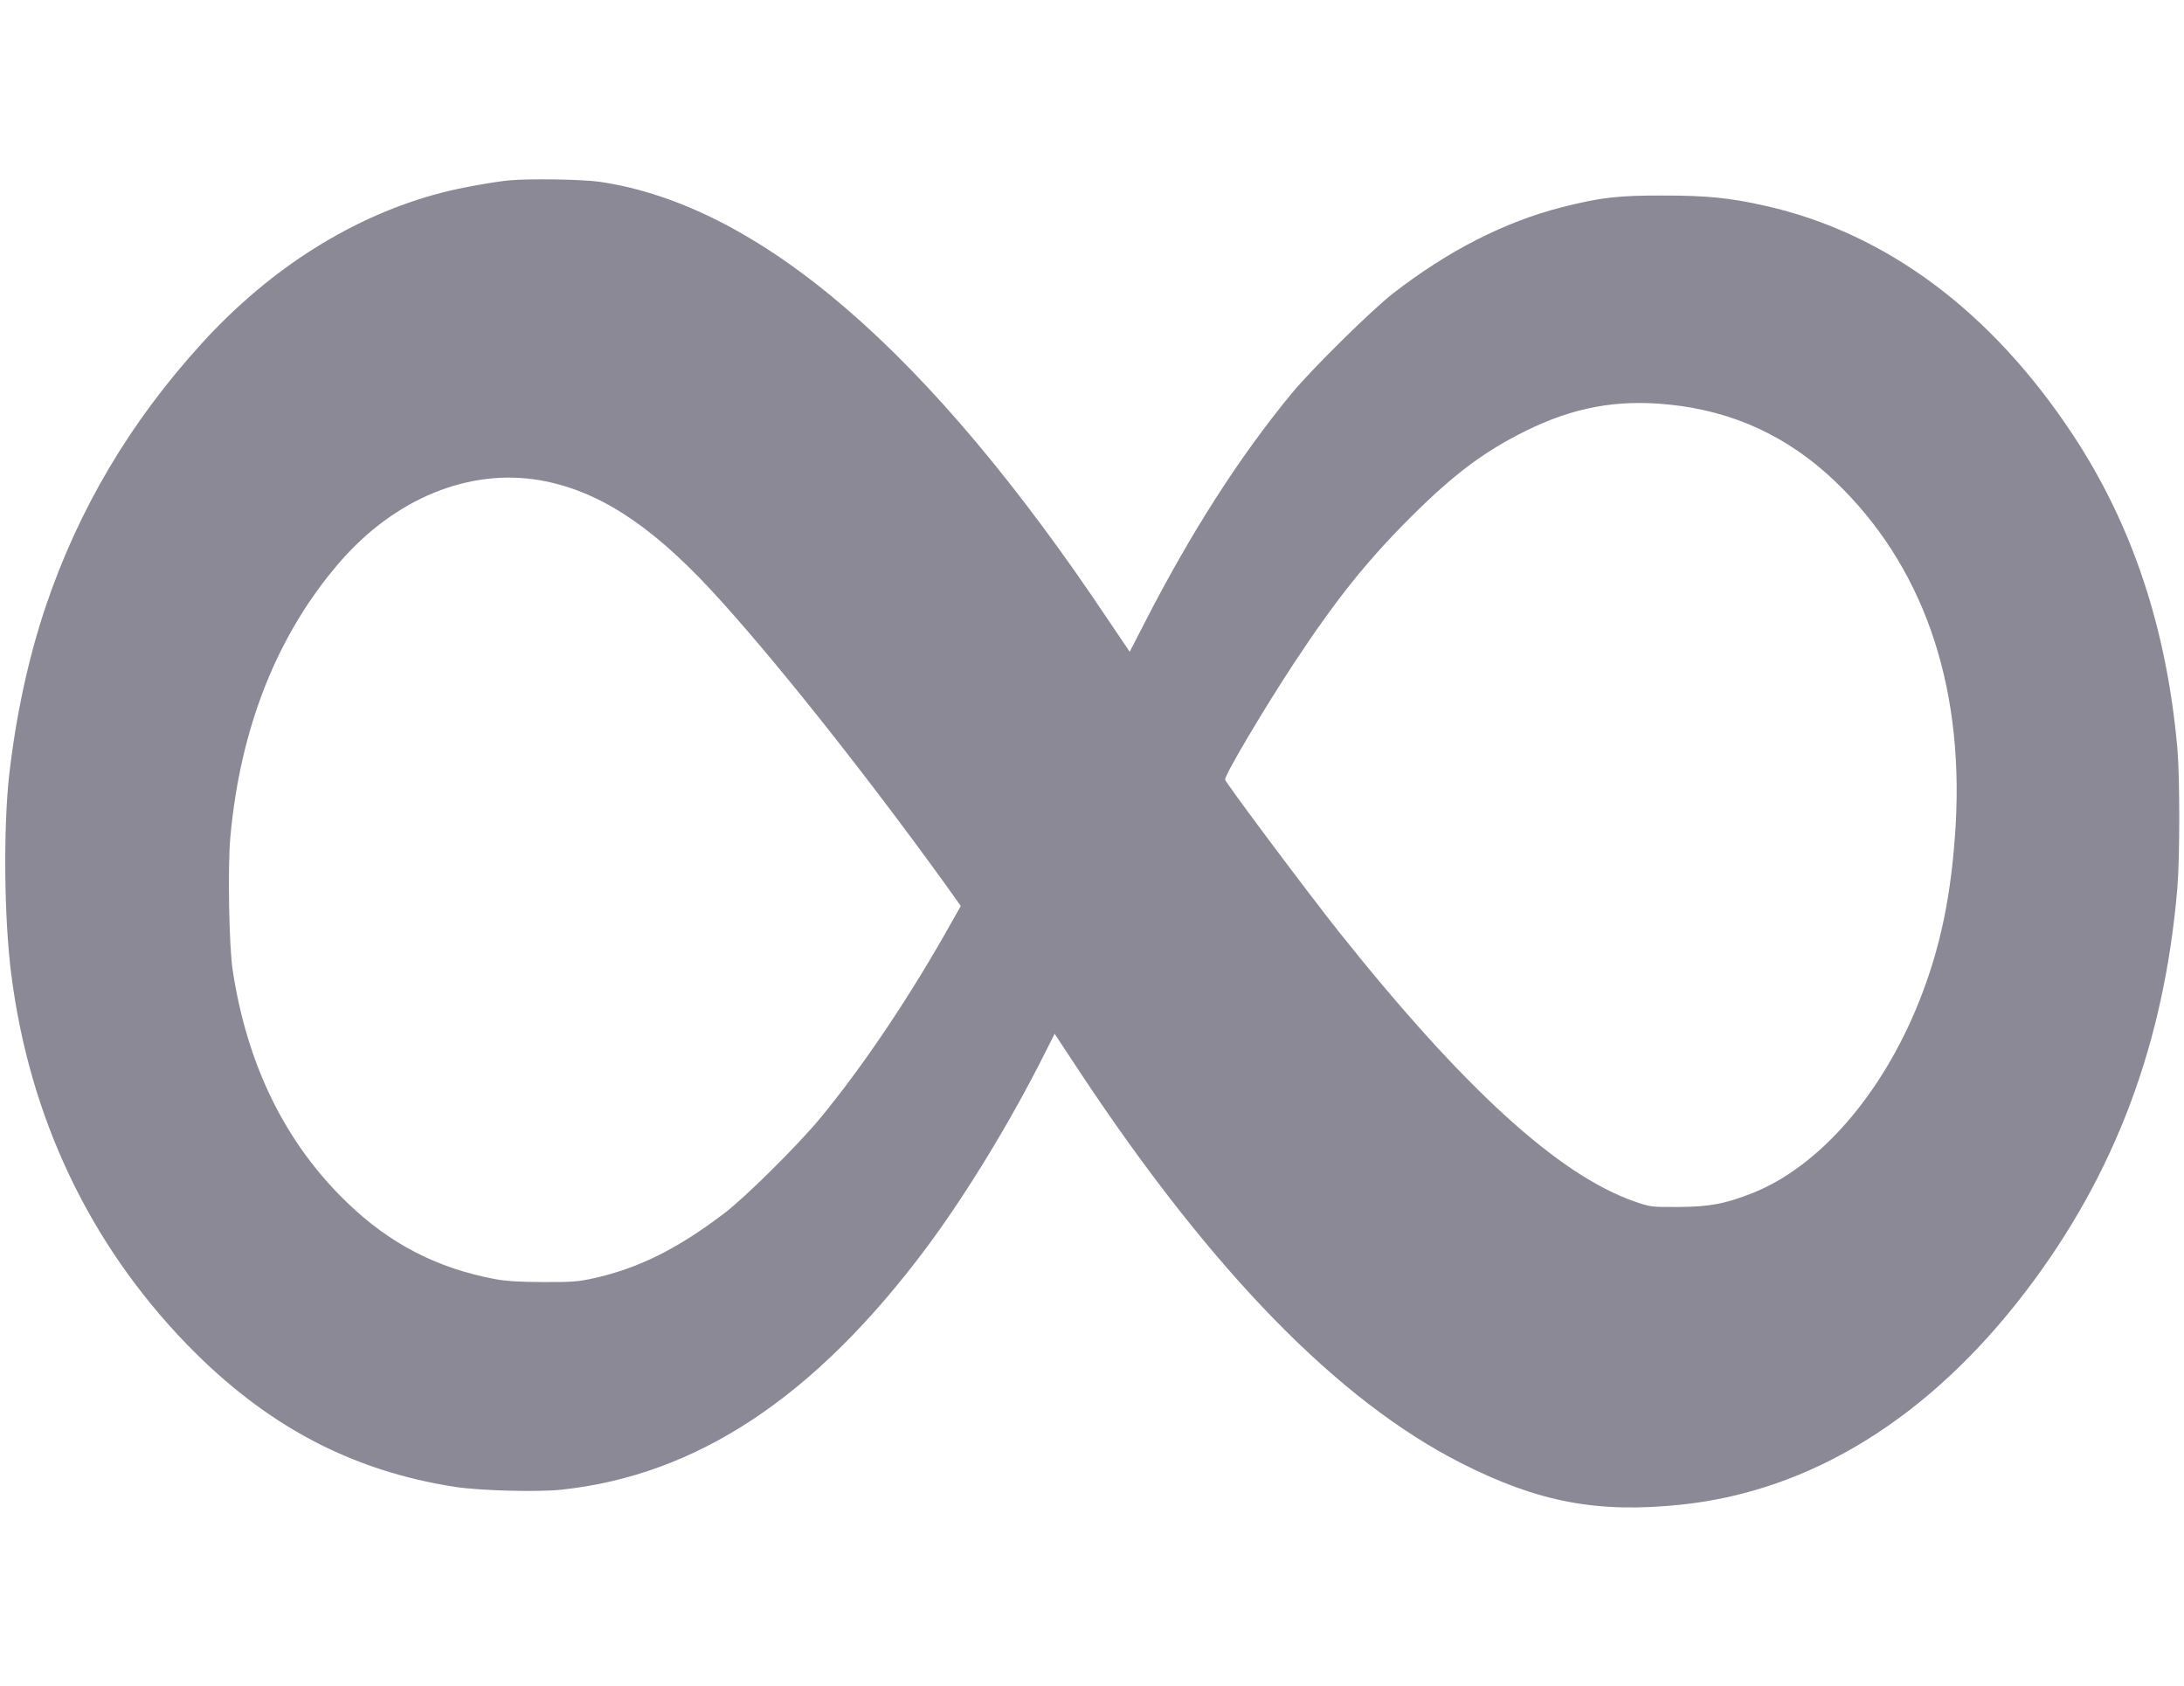 <?xml version="1.0" standalone="no"?>
<!DOCTYPE svg PUBLIC "-//W3C//DTD SVG 20010904//EN"
 "http://www.w3.org/TR/2001/REC-SVG-20010904/DTD/svg10.dtd">
<svg version="1.0" xmlns="http://www.w3.org/2000/svg"
 width="1280pt" height="988pt" viewBox="0 0 1280 988"
 preserveAspectRatio="xMidYMid meet">
<g transform="translate(0,988) scale(0.1,-0.1)"
fill="#8B8996" stroke="none">
<path d="M2985 8823 c-93 -9 -289 -44 -395 -72 -515 -133 -1004 -440 -1407
-883 -421 -462 -724 -974 -917 -1548 -100 -299 -172 -632 -212 -981 -35 -315
-30 -843 12 -1169 107 -840 458 -1579 1029 -2169 461 -475 963 -742 1575 -836
147 -22 479 -31 621 -16 794 85 1484 542 2137 1416 233 312 495 742 696 1143
l57 113 149 -226 c774 -1168 1513 -1925 2235 -2291 450 -228 797 -294 1285
-243 764 79 1461 511 2027 1256 520 684 807 1449 884 2358 15 178 15 651 0
820 -63 706 -265 1311 -613 1838 -478 723 -1094 1182 -1803 1341 -202 46 -341
60 -595 60 -264 1 -369 -11 -594 -68 -337 -86 -667 -254 -992 -506 -127 -99
-474 -441 -593 -585 -306 -371 -591 -815 -864 -1348 l-86 -167 -123 182
c-1053 1578 -2045 2433 -2980 2572 -98 15 -414 20 -533 9z m6796 -1314 c376
-38 697 -186 973 -449 512 -489 755 -1180 708 -2013 -24 -409 -89 -724 -217
-1043 -217 -540 -582 -959 -970 -1115 -162 -64 -253 -82 -435 -83 -162 -1
-167 0 -260 32 -445 155 -1001 662 -1730 1577 -183 230 -670 881 -670 896 0
31 231 420 405 684 245 371 423 594 680 851 251 251 433 388 676 508 281 139
536 186 840 155z m-6615 -444 c335 -59 642 -256 1003 -645 345 -372 883 -1048
1360 -1707 l102 -143 -52 -92 c-241 -431 -517 -843 -773 -1153 -131 -158 -436
-461 -561 -556 -273 -208 -502 -322 -766 -381 -90 -20 -130 -23 -294 -22 -135
0 -217 5 -282 17 -342 64 -619 207 -871 451 -359 347 -583 801 -668 1358 -22
140 -30 606 -14 781 58 643 275 1189 641 1612 324 374 759 552 1175 480z"/>
</g>
</svg>
